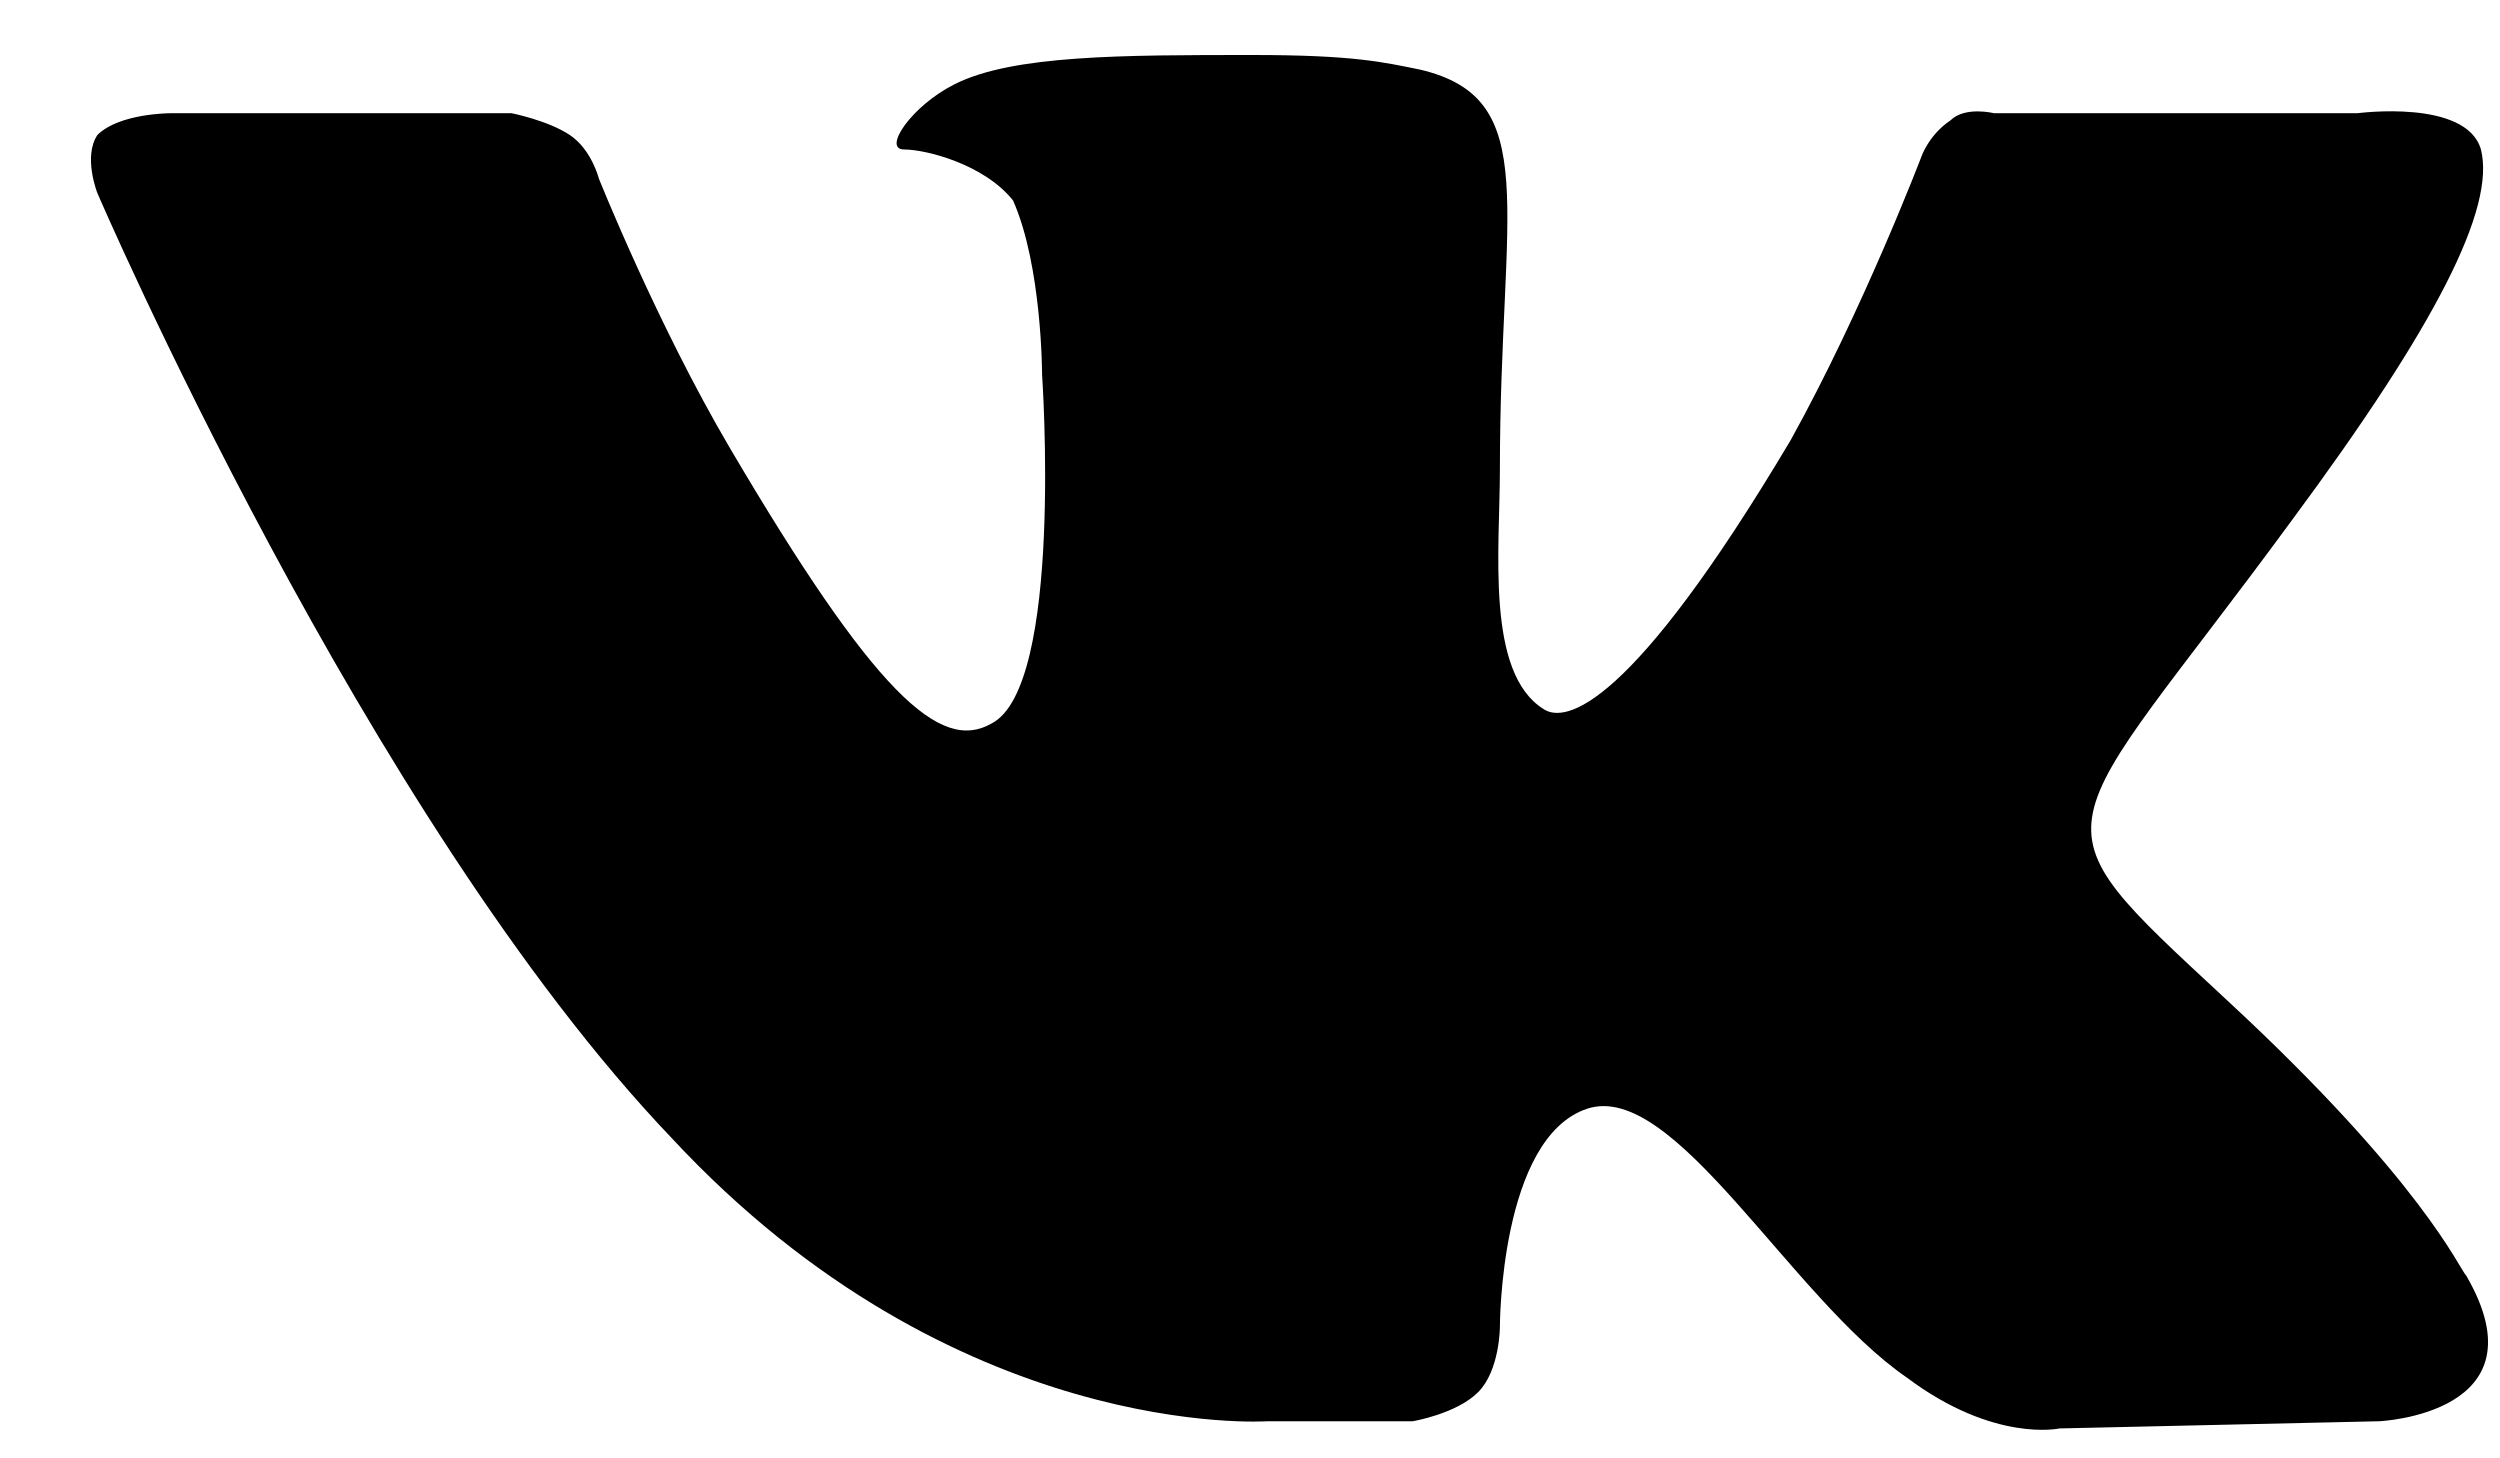 <svg width="24" height="14" viewBox="0 0 24 14" fill="none" xmlns="http://www.w3.org/2000/svg">
<path fill-rule="evenodd" clip-rule="evenodd" d="M12.167 13.644H13.562C13.562 13.644 13.981 13.574 14.19 13.365C14.399 13.155 14.399 12.737 14.399 12.737C14.399 12.737 14.399 10.923 15.236 10.644C16.073 10.365 17.19 12.458 18.306 13.225C19.143 13.853 19.771 13.713 19.771 13.713L22.84 13.644C22.84 13.644 24.445 13.574 23.677 12.248C23.608 12.179 23.259 11.342 21.375 9.598C19.422 7.784 19.701 8.133 22.003 4.993C23.398 3.11 23.957 1.993 23.817 1.435C23.677 0.947 22.631 1.087 22.631 1.087H19.143C19.143 1.087 18.864 1.017 18.724 1.156C18.515 1.296 18.445 1.505 18.445 1.505C18.445 1.505 17.887 2.97 17.19 4.226C15.655 6.807 15.027 6.947 14.818 6.807C14.26 6.458 14.399 5.272 14.399 4.505C14.399 1.993 14.818 0.947 13.632 0.668C13.283 0.598 13.004 0.528 12.027 0.528C10.771 0.528 9.725 0.528 9.167 0.807C8.748 1.017 8.469 1.435 8.679 1.435C8.888 1.435 9.446 1.575 9.725 1.924C10.004 2.552 10.004 3.598 10.004 3.598C10.004 3.598 10.213 6.598 9.516 6.947C9.027 7.226 8.4 6.668 7.004 4.296C6.307 3.11 5.749 1.714 5.749 1.714C5.749 1.714 5.679 1.435 5.47 1.296C5.26 1.156 4.912 1.087 4.912 1.087H1.633C1.633 1.087 1.144 1.087 0.935 1.296C0.796 1.505 0.935 1.854 0.935 1.854C0.935 1.854 3.516 7.853 6.446 10.923C9.167 13.853 12.167 13.644 12.167 13.644Z" fill="currentColor"/>
</svg>
